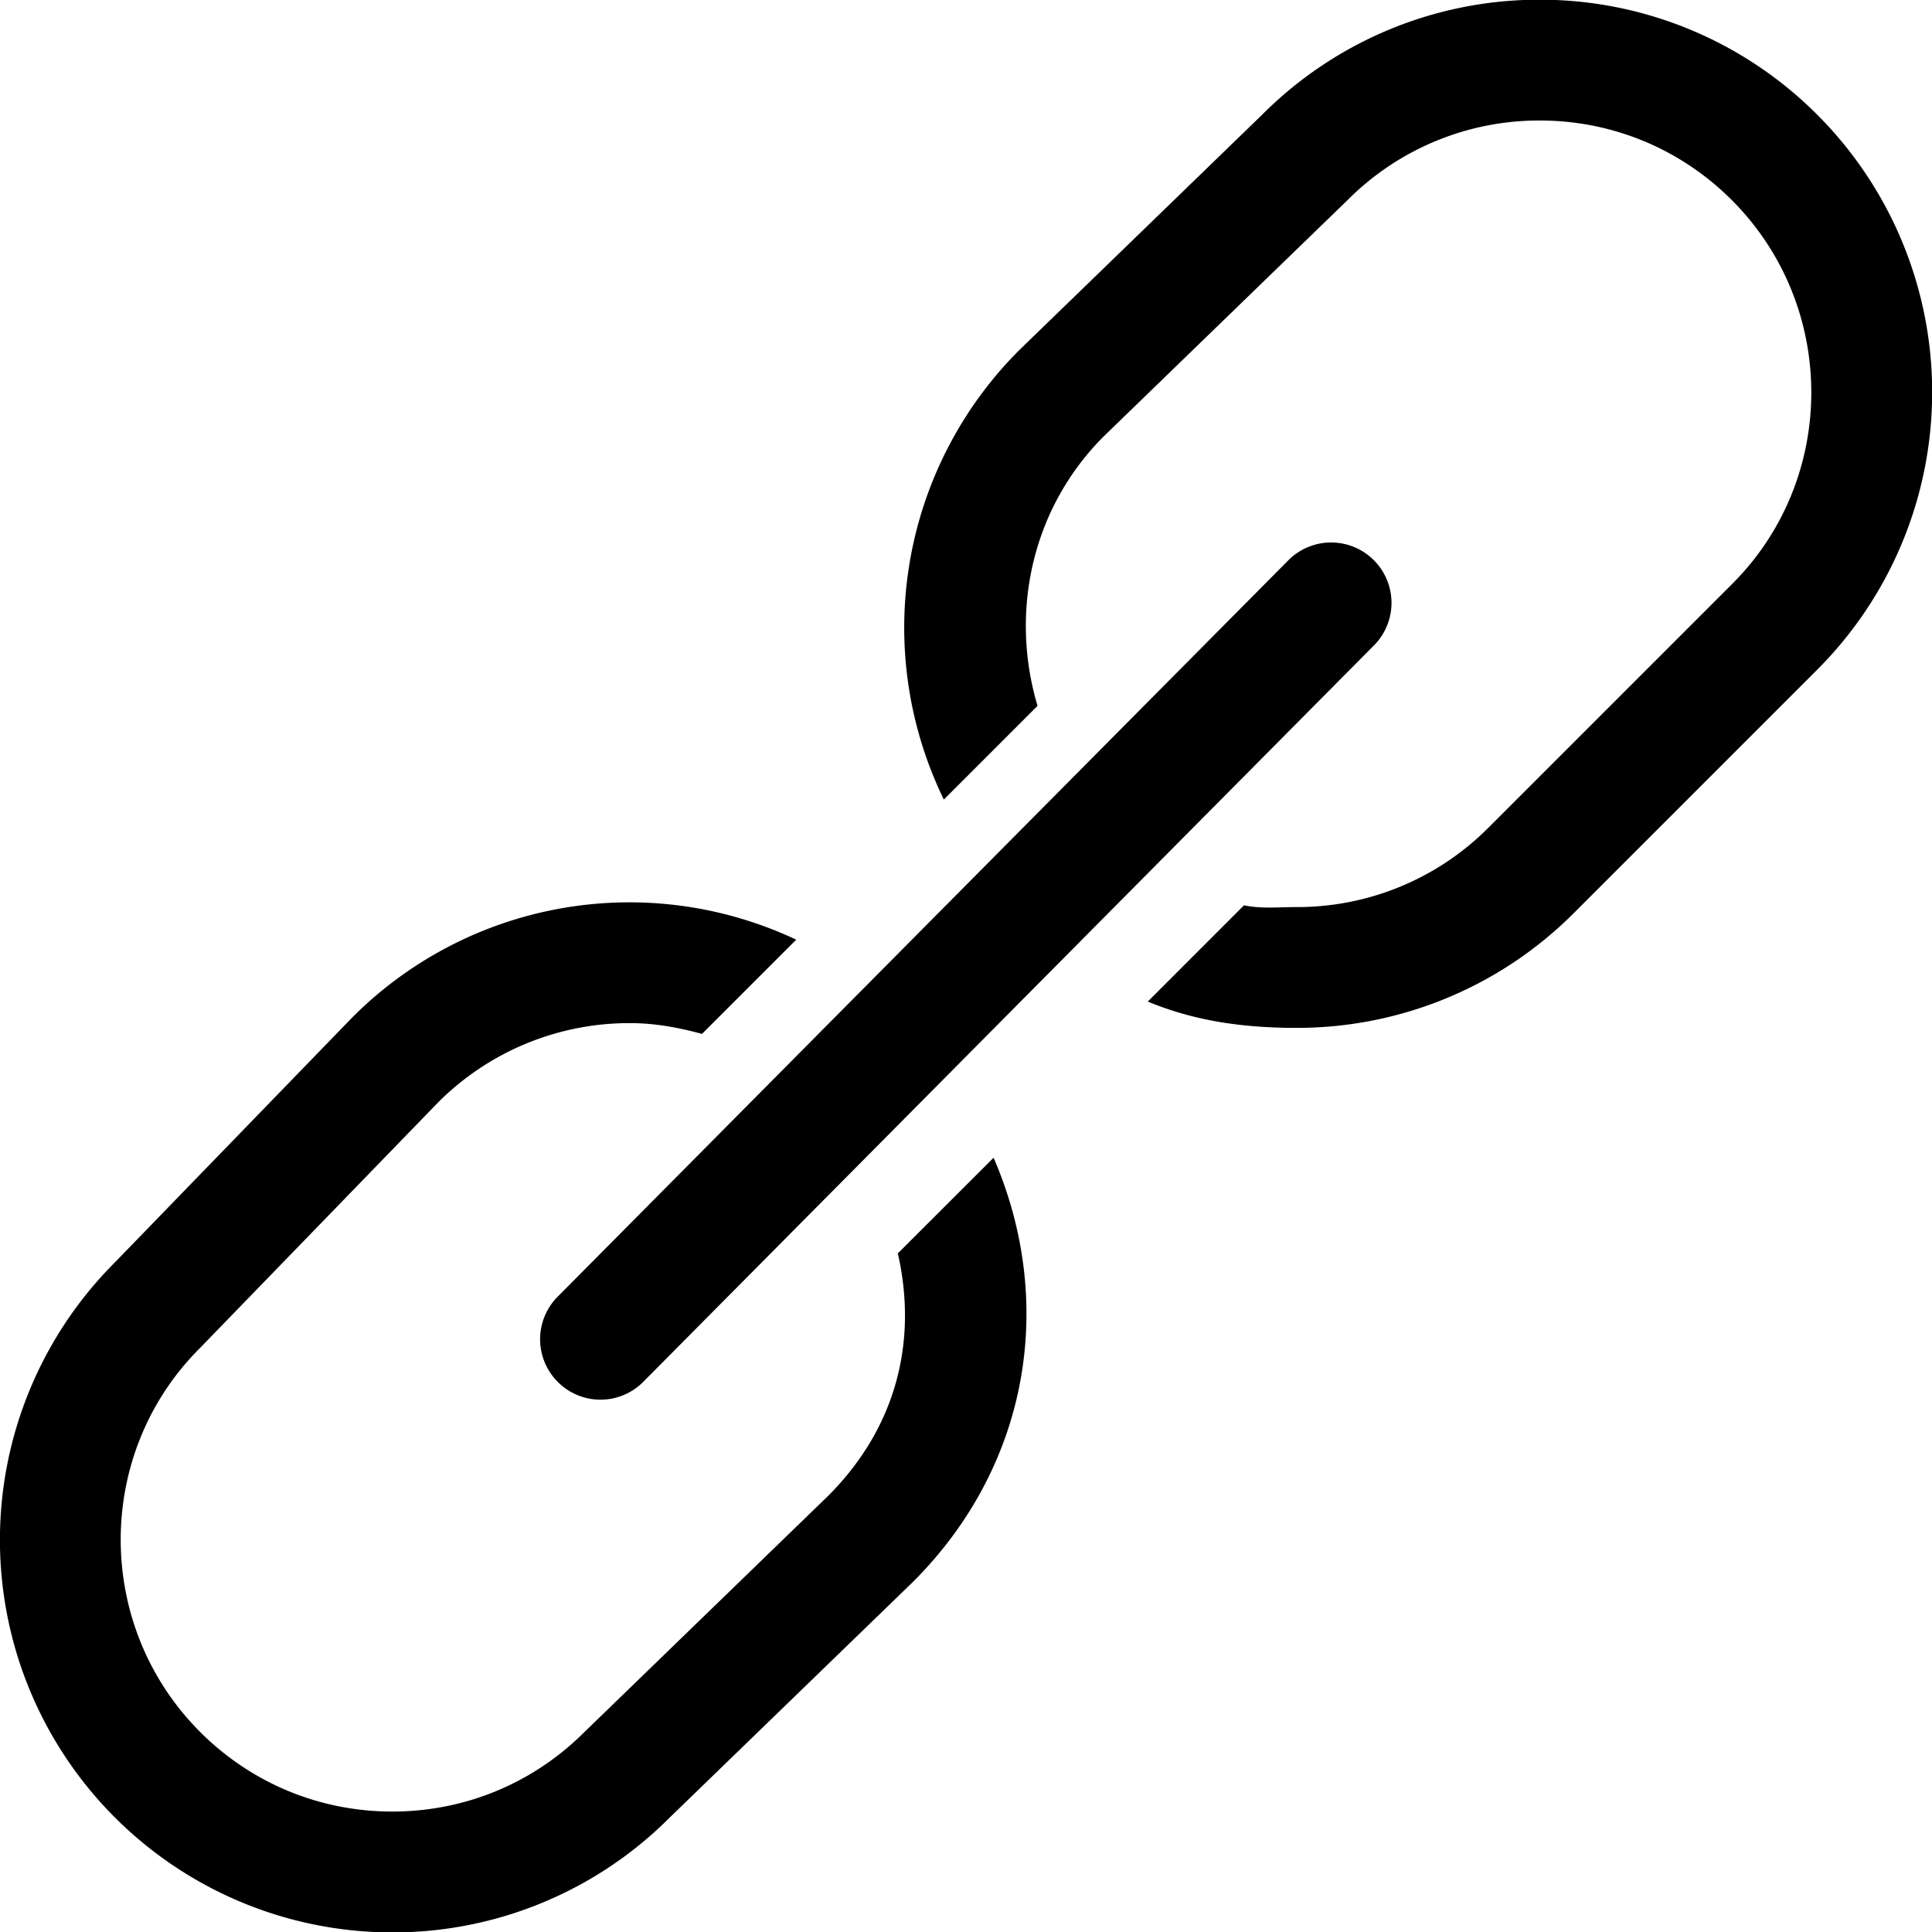 <svg class="svg-icon" viewBox="0 0 32 32" xmlns="http://www.w3.org/2000/svg"><path d="M9.239 22.889a.997.997 0 0 0 1.414 0L22.767 10.68a1 1 0 0 0-1.414-1.414L9.239 21.475a.999.999 0 0 0 0 1.414zm5.632-2.129c.331 1.457-.026 2.887-1.152 4.014L9.68 28.688c-.85.849-1.98 1.317-3.182 1.317s-2.332-.468-3.182-1.317c-1.754-1.755-1.754-4.61-.01-6.354l3.946-4.07a4.475 4.475 0 0 1 3.182-1.318c.411 0 .807.073 1.193.179l1.561-1.561a6.48 6.48 0 0 0-7.35 1.285L1.902 20.91a6.501 6.501 0 0 0 4.596 11.097 6.477 6.477 0 0 0 4.596-1.904l4.03-3.904c1.942-1.942 2.361-4.648 1.333-7.023zM30.098 1.899a6.482 6.482 0 0 0-4.596-1.904 6.477 6.477 0 0 0-4.596 1.904l-4.029 3.905a6.5 6.5 0 0 0-1.244 7.439l1.552-1.552c-.459-1.534-.107-3.261 1.096-4.463l4.039-3.914a4.477 4.477 0 0 1 3.183-1.318c1.201 0 2.332.469 3.181 1.318 1.754 1.755 1.754 4.611.01 6.354l-4.039 4.039a4.467 4.467 0 0 1-3.181 1.317c-.306 0-.576.031-.87-.029l-1.593 1.594c.796.331 1.613.436 2.463.436a6.478 6.478 0 0 0 4.596-1.904l4.029-4.029a6.5 6.5 0 0 0 0-9.192z"/></svg>